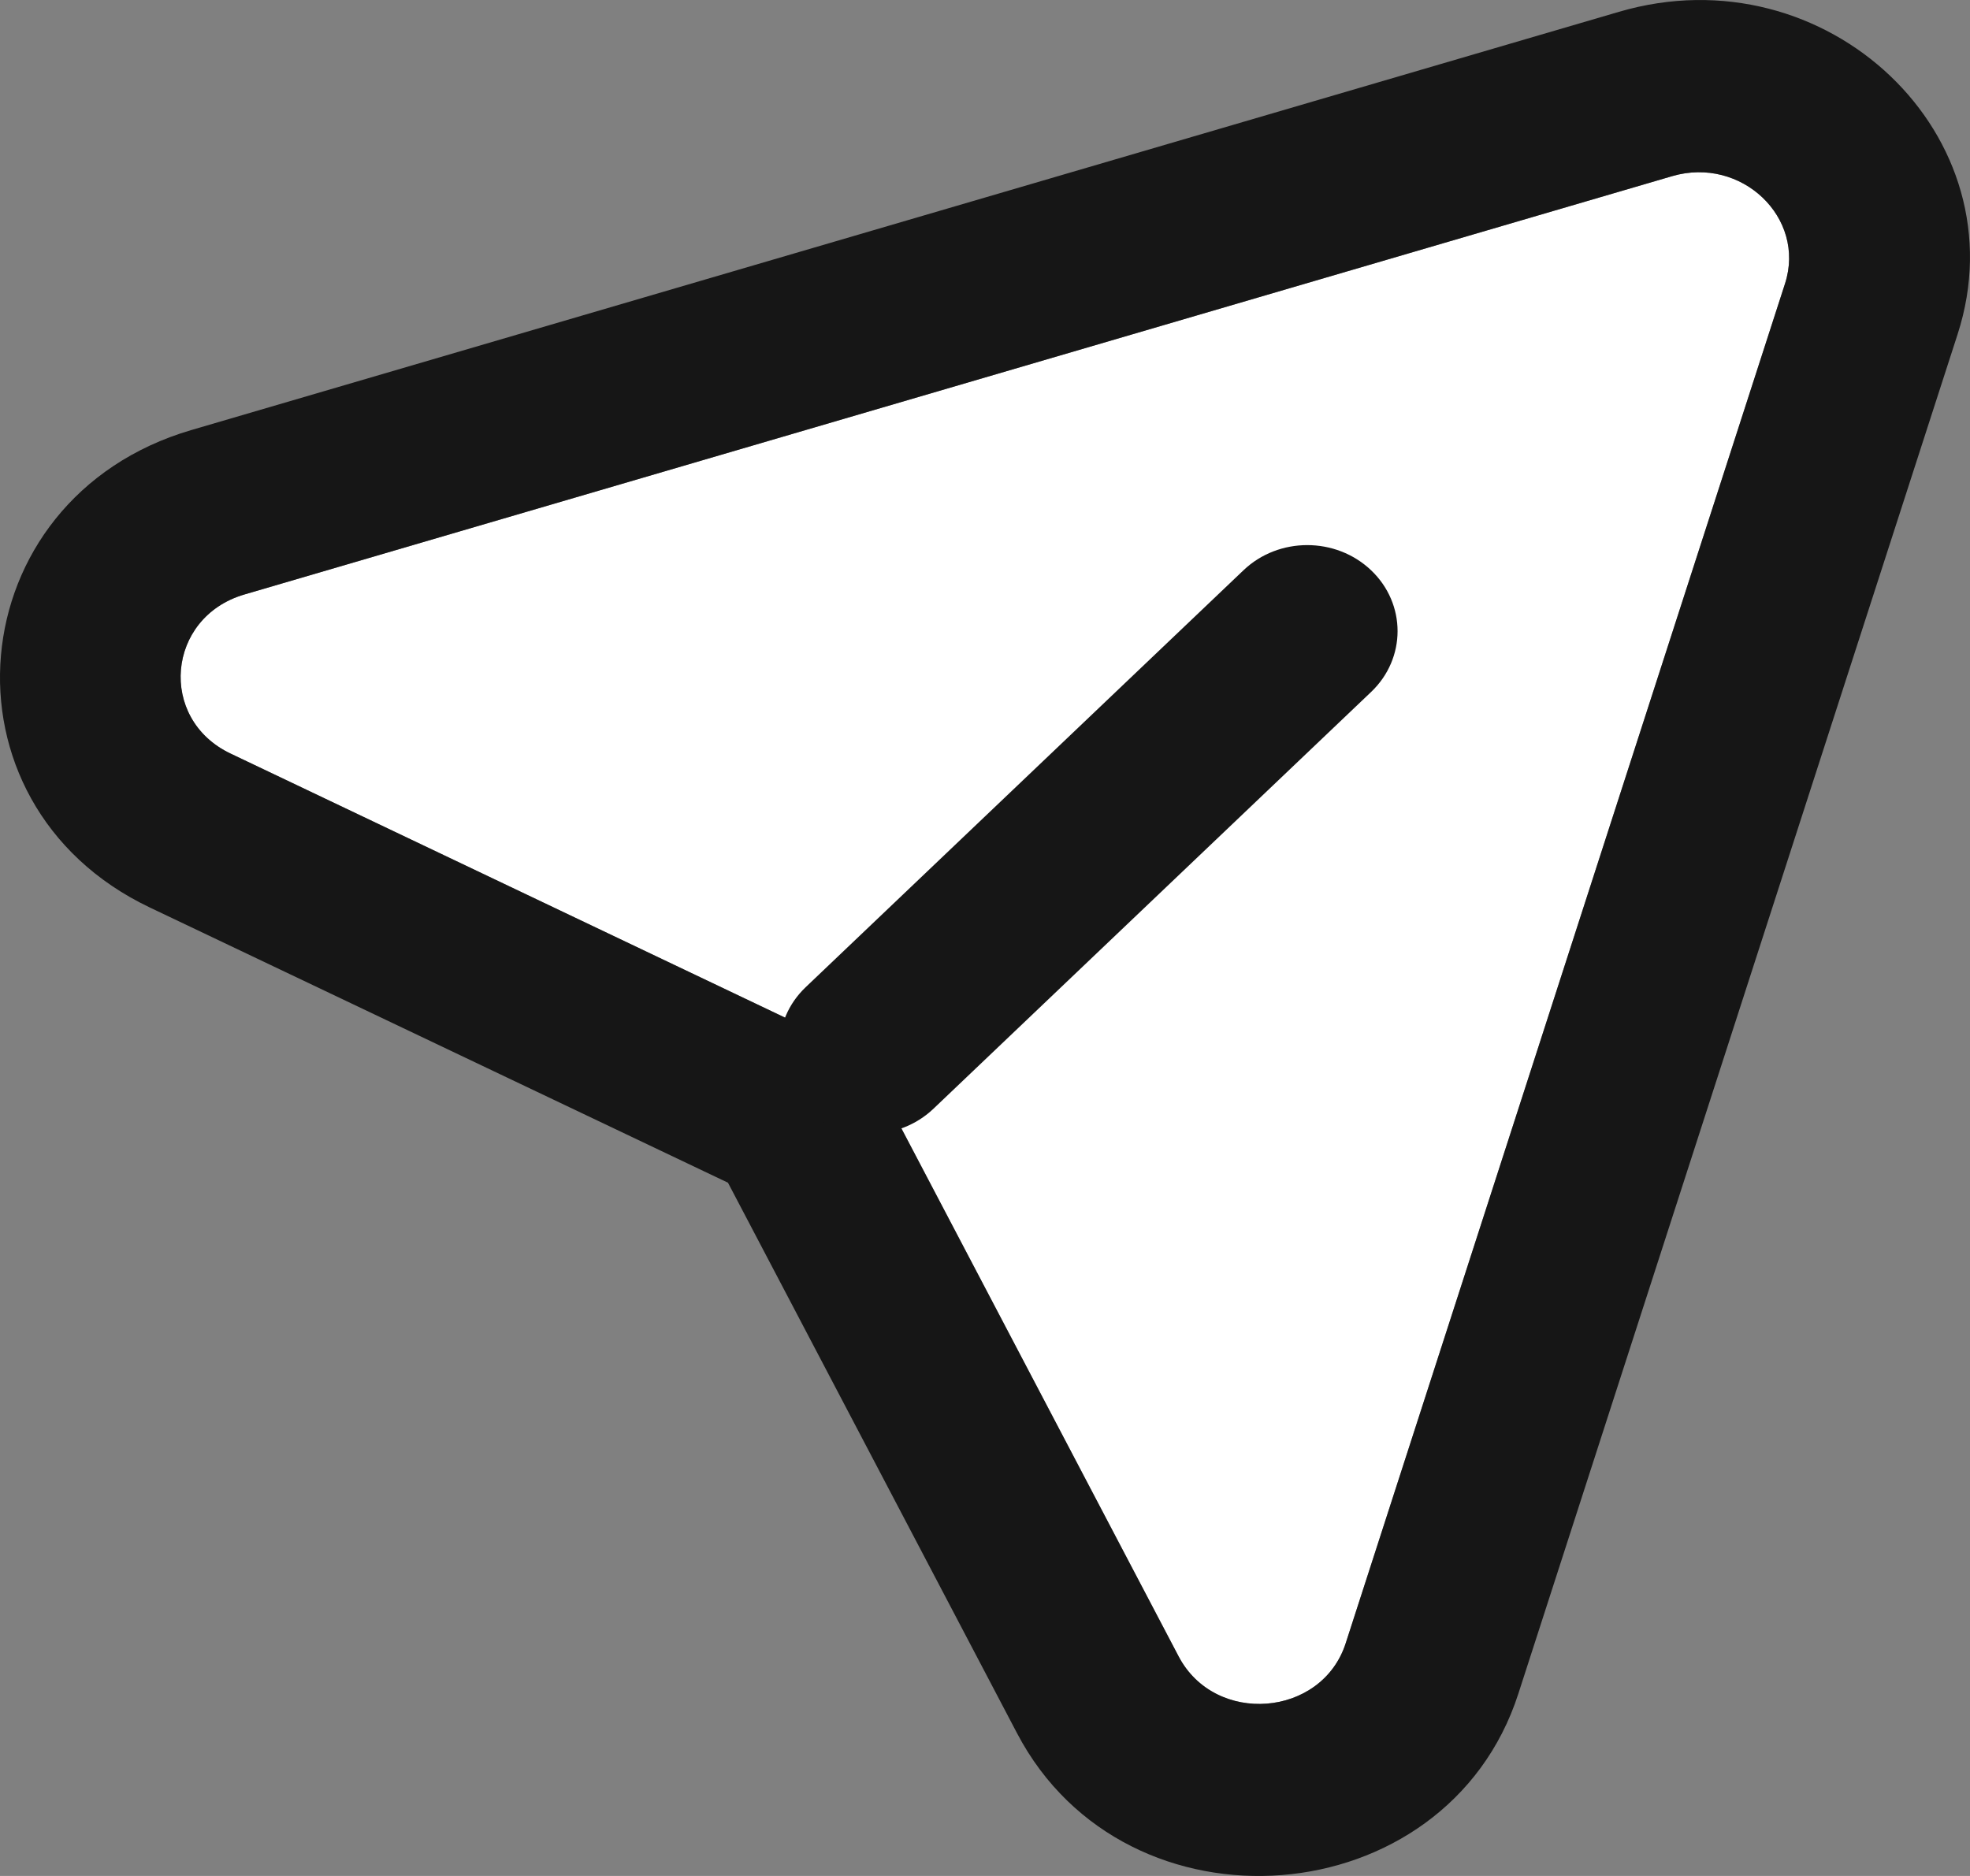 <svg width="21" height="20" viewBox="0 0 21 20" fill="none" xmlns="http://www.w3.org/2000/svg">
<rect x="0" y="0" width="21" height="20" fill="#808080" stroke="none"/>
<path d="M2.458 8.034C1.681 7.665 1.775 6.581 2.605 6.338L17.825 1.878C18.563 1.662 19.255 2.321 19.028 3.024L14.345 17.519C14.09 18.309 12.952 18.399 12.564 17.659L9.339 11.516C9.246 11.339 9.094 11.195 8.908 11.106L2.458 8.034Z" fill="white"/>
<path fill-rule="evenodd" clip-rule="evenodd" d="M12.564 17.659C12.952 18.399 14.09 18.309 14.345 17.519L19.028 3.024C19.255 2.321 18.563 1.662 17.825 1.878L2.605 6.338C1.775 6.581 1.681 7.665 2.458 8.034L8.908 11.106C9.094 11.195 9.246 11.339 9.339 11.516L12.564 17.659ZM2.039 4.585L17.258 0.126C19.474 -0.524 21.55 1.453 20.868 3.563L16.185 18.058C15.419 20.43 12.007 20.699 10.842 18.479L7.76 12.609L1.597 9.675C-0.734 8.565 -0.451 5.315 2.039 4.585Z" fill="#161616"/>
<path fill-rule="evenodd" clip-rule="evenodd" d="M14.616 6.08C14.992 6.438 14.992 7.019 14.616 7.377L9.951 11.82C9.575 12.178 8.965 12.178 8.589 11.82C8.213 11.462 8.213 10.882 8.589 10.524L13.255 6.08C13.63 5.722 14.24 5.722 14.616 6.08Z" fill="#161616"/>
</svg>

